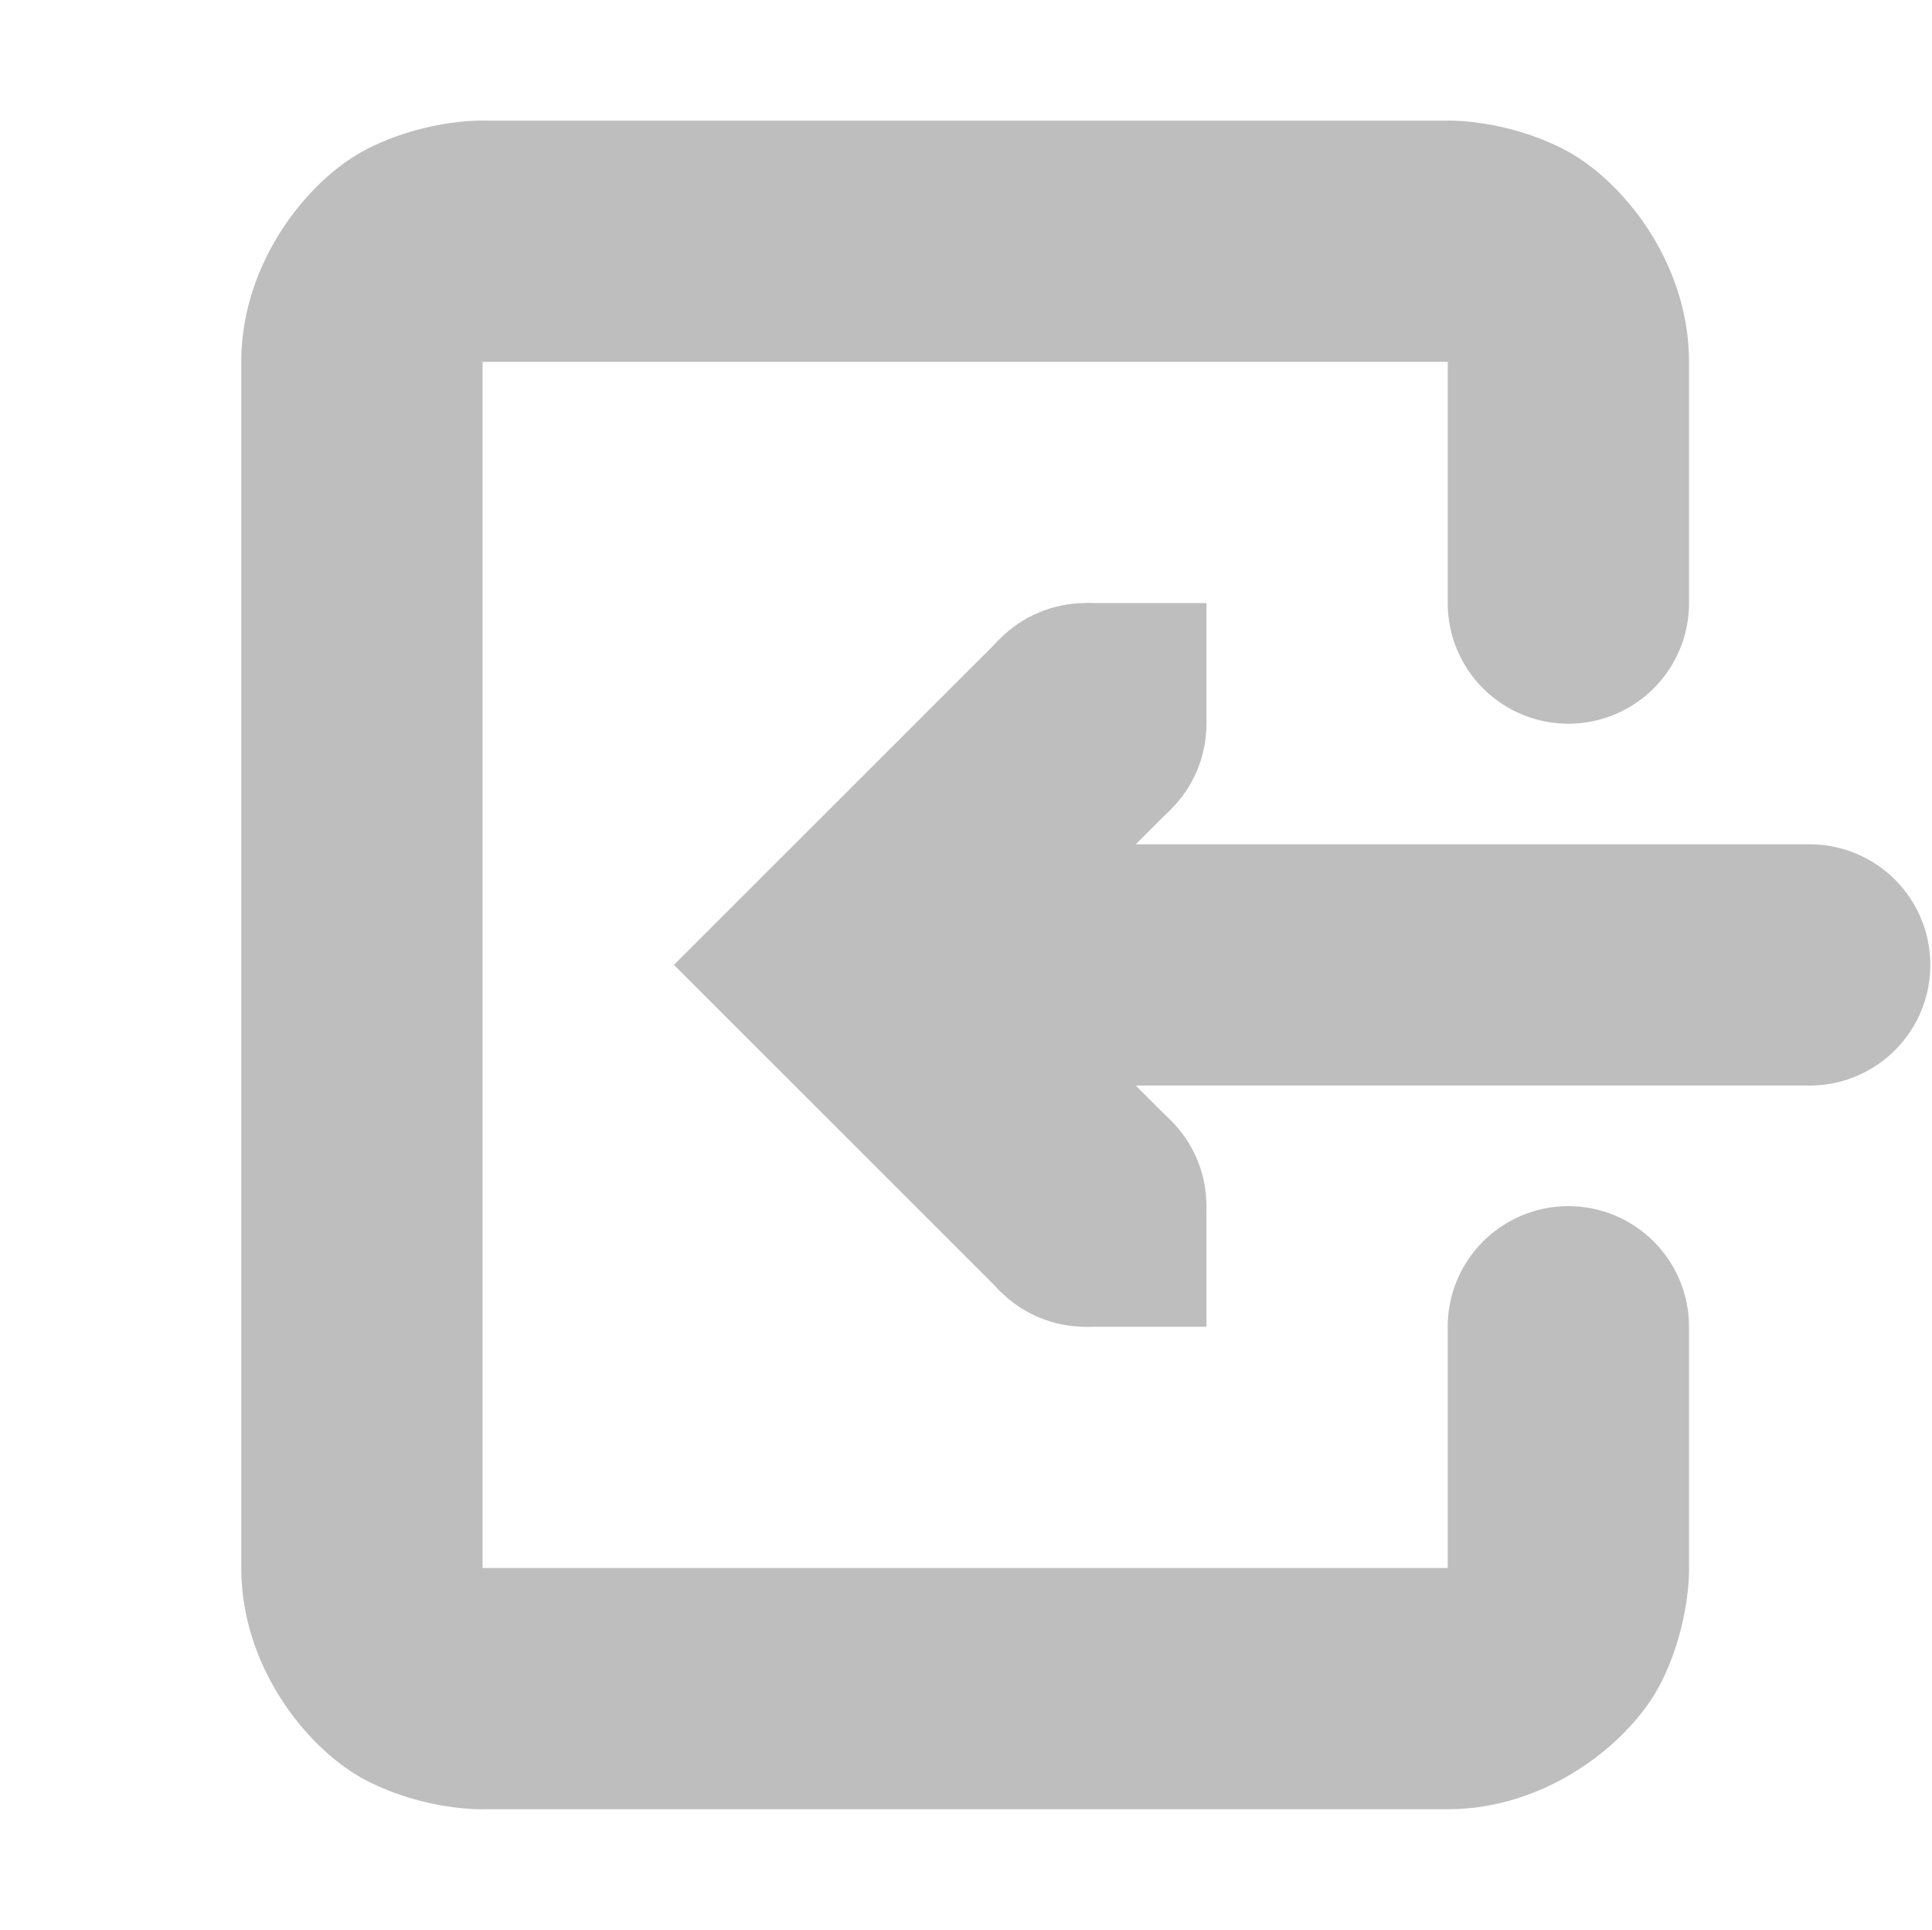 <svg height="16" width="16.014" xmlns="http://www.w3.org/2000/svg"><g fill="#bebebe"><path d="m4 1s-.459-.014-.947.23c-.489.245-1.053.937-1.053 1.77v10c0 .833.564 1.525 1.053 1.77.488.244.947.23.947.23h8c.833 0 1.525-.564 1.77-1.053.244-.488.23-.947.23-.947v-2a1 1 0 1 0 -2 0v2h-8v-10h8v2a1 1 0 1 0 2 0v-2c0-.833-.564-1.525-1.053-1.77-.487-.244-.947-.23-.947-.23z" fill-rule="evenodd"/><path d="m8.293 5.293-2.707 2.707 2.707 2.707 1.414-1.414-1.293-1.293 1.293-1.293z"/><path d="m9 10h1v1h-1zm0-5h1v1h-1z"/><path d="m9 5c.554 0 1 .446 1 1s-.446 1-1 1-1-.446-1-1 .446-1 1-1zm0 4c.554 0 1 .446 1 1s-.446 1-1 1-1-.446-1-1 .446-1 1-1z"/><path d="m8 7a1 1 0 1 0 0 2h7a1 1 0 1 0 0-2z" fill-rule="evenodd"/></g></svg>